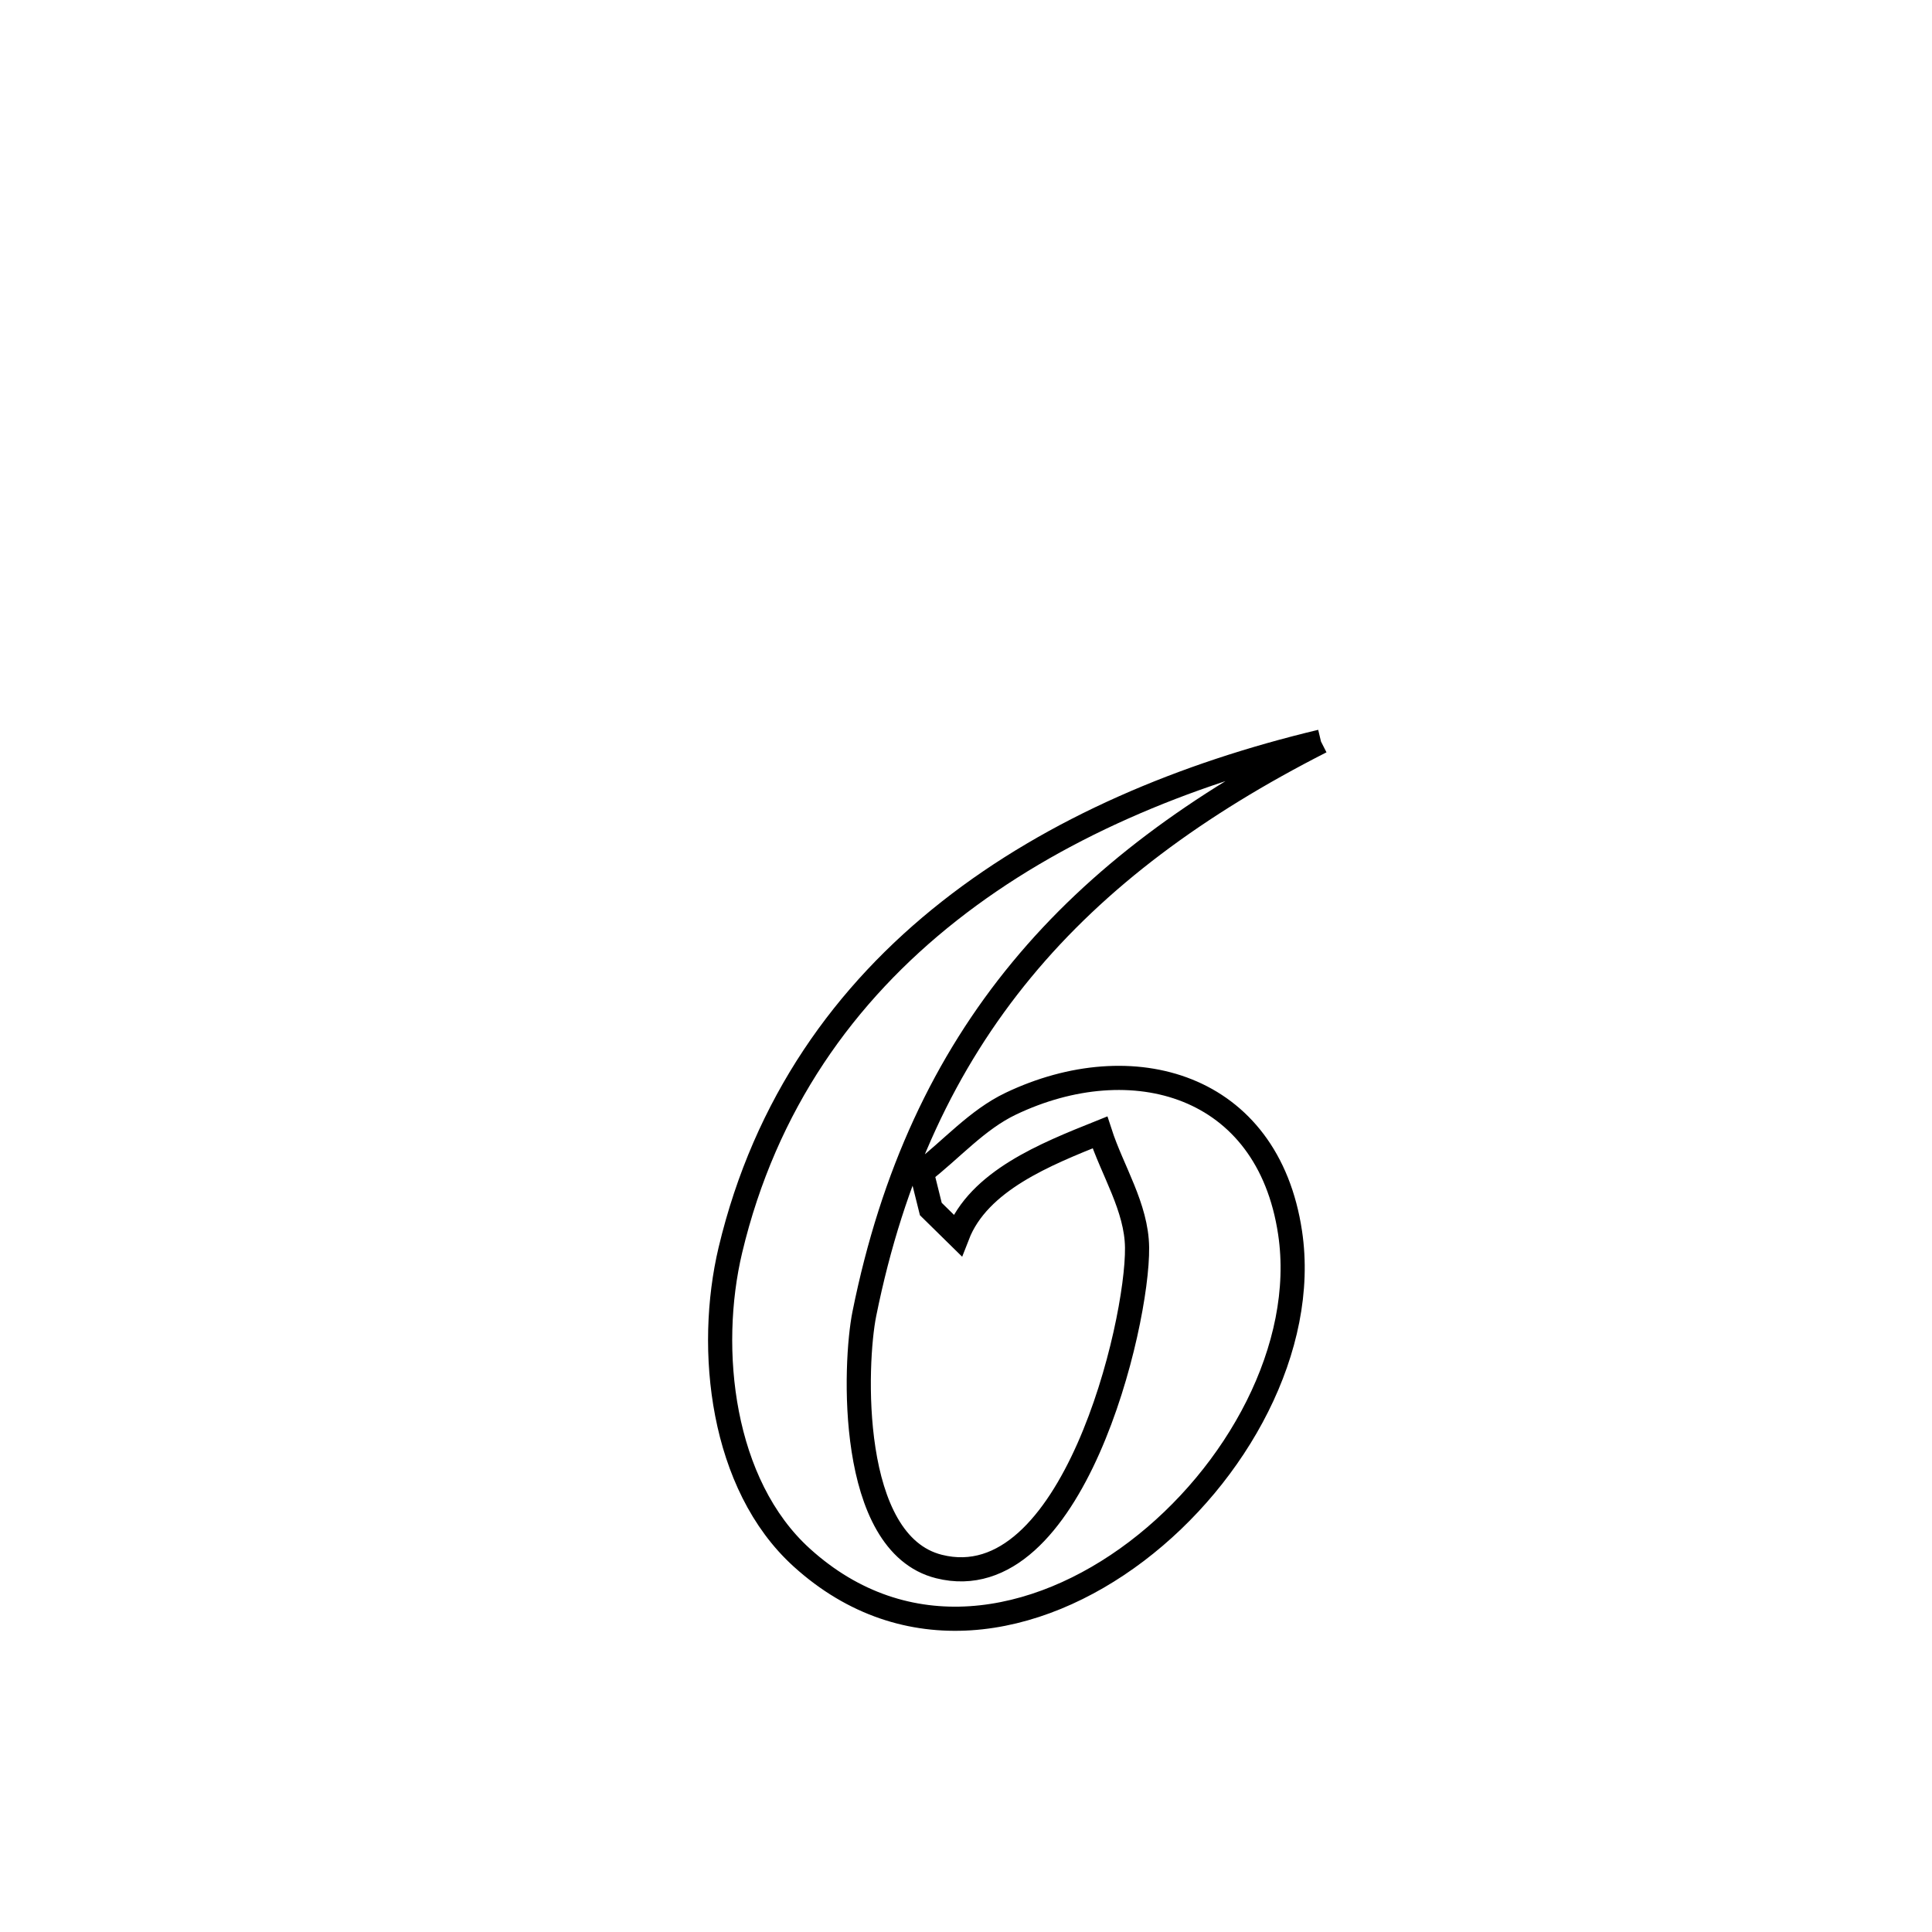 <svg xmlns="http://www.w3.org/2000/svg" viewBox="0.0 0.0 24.0 24.0" height="200px" width="200px"><path fill="none" stroke="black" stroke-width=".3" stroke-opacity="1.0"  filling="0" d="M16.41 9.212 L16.41 9.212 C14.885 9.988 13.641 10.897 12.692 12.047 C11.743 13.196 11.087 14.585 10.737 16.322 C10.615 16.925 10.524 19.175 11.665 19.46 C13.322 19.875 14.137 16.454 14.125 15.497 C14.119 14.996 13.818 14.543 13.664 14.067 L13.664 14.067 C12.989 14.338 12.158 14.667 11.895 15.345 L11.895 15.345 C11.784 15.236 11.673 15.128 11.563 15.019 L11.563 15.019 C11.525 14.867 11.488 14.716 11.45 14.564 L11.45 14.564 C11.819 14.279 12.137 13.91 12.557 13.71 C14.058 12.995 15.749 13.457 16.026 15.314 C16.238 16.734 15.366 18.326 14.118 19.272 C12.871 20.217 11.248 20.516 9.96 19.349 C8.96 18.443 8.78 16.762 9.073 15.529 C9.505 13.716 10.493 12.339 11.795 11.315 C13.098 10.29 14.716 9.617 16.41 9.212 L16.41 9.212"></path></svg>